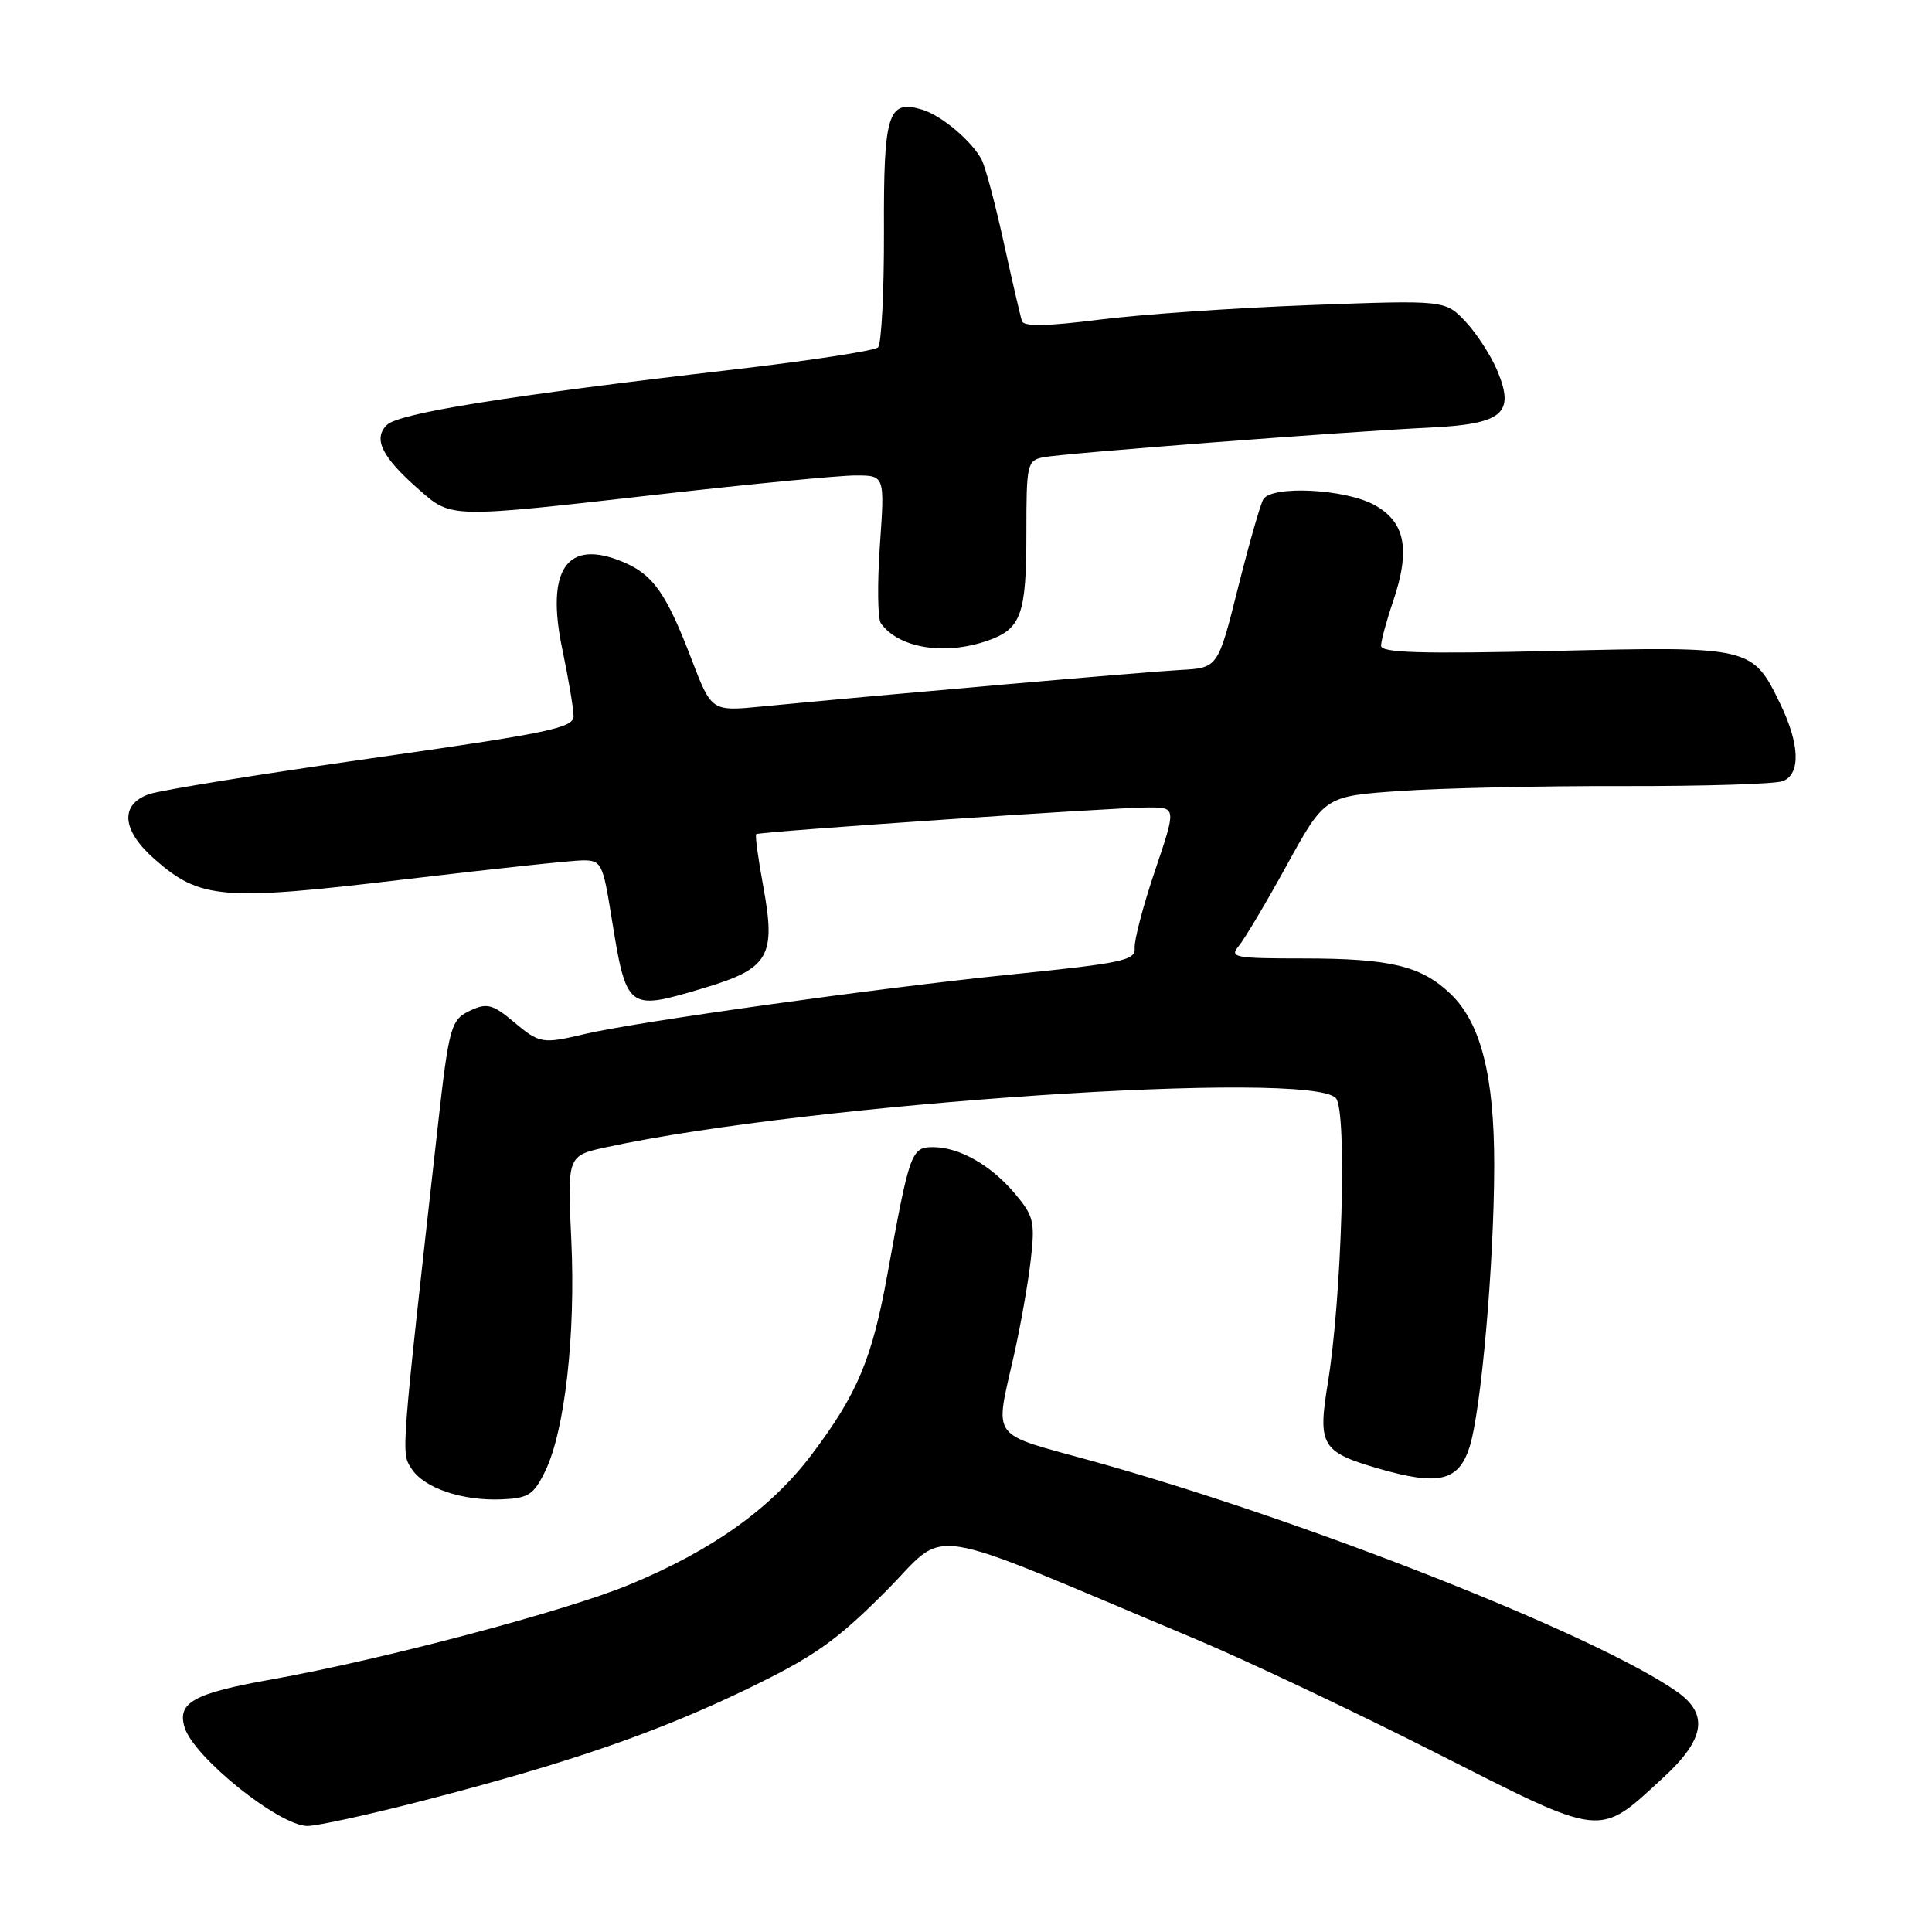 <?xml version="1.0" encoding="UTF-8" standalone="no"?>
<!DOCTYPE svg PUBLIC "-//W3C//DTD SVG 1.1//EN" "http://www.w3.org/Graphics/SVG/1.1/DTD/svg11.dtd" >
<svg xmlns="http://www.w3.org/2000/svg" xmlns:xlink="http://www.w3.org/1999/xlink" version="1.1" viewBox="0 0 256 256">
 <g >
 <path fill="currentColor"
d=" M 56.25 238.55 C 75.35 233.61 87.00 229.59 99.00 223.80 C 107.83 219.53 110.73 217.50 117.26 210.97 C 125.95 202.29 121.13 201.56 158.50 217.22 C 165.10 219.99 179.38 226.75 190.24 232.25 C 212.70 243.63 211.71 243.52 220.32 235.61 C 225.91 230.49 226.46 227.17 222.25 224.19 C 211.62 216.68 172.72 201.34 144.50 193.53 C 130.98 189.79 131.80 190.93 134.37 179.50 C 135.24 175.65 136.23 170.00 136.58 166.95 C 137.16 161.90 136.97 161.12 134.49 158.17 C 131.29 154.37 127.11 152.00 123.59 152.00 C 120.76 152.00 120.50 152.73 117.61 168.73 C 115.57 180.04 113.62 184.69 107.58 192.70 C 102.19 199.85 94.49 205.36 83.51 209.93 C 75.07 213.45 50.71 219.90 36.00 222.53 C 25.61 224.38 23.42 225.60 24.48 228.94 C 25.74 232.89 36.92 241.87 40.70 241.95 C 41.90 241.98 48.90 240.45 56.25 238.55 Z  M 72.23 194.96 C 74.84 189.63 76.29 176.84 75.70 164.31 C 75.17 153.13 75.17 153.13 80.34 152.01 C 107.39 146.15 173.85 141.70 177.03 145.53 C 178.52 147.33 177.81 171.91 175.94 183.29 C 174.59 191.52 175.11 192.39 182.62 194.58 C 190.59 196.89 193.24 196.29 194.70 191.81 C 196.25 187.09 197.98 167.40 197.99 154.43 C 198.00 142.54 196.22 135.54 192.20 131.69 C 188.32 127.98 184.25 127.00 172.63 127.00 C 163.61 127.00 162.87 126.86 164.13 125.37 C 164.88 124.48 167.76 119.64 170.52 114.62 C 175.54 105.50 175.54 105.50 185.52 104.81 C 191.01 104.43 204.28 104.13 215.00 104.16 C 225.72 104.18 235.29 103.89 236.25 103.50 C 238.62 102.54 238.48 98.61 235.89 93.26 C 232.21 85.67 232.04 85.63 205.95 86.25 C 188.31 86.66 183.00 86.50 183.00 85.57 C 183.00 84.90 183.71 82.28 184.57 79.75 C 186.94 72.78 186.22 69.11 182.02 66.86 C 178.10 64.77 168.55 64.31 167.40 66.15 C 167.01 66.79 165.50 72.08 164.04 77.90 C 161.38 88.50 161.38 88.50 156.44 88.77 C 151.91 89.01 116.55 92.10 100.89 93.62 C 94.28 94.26 94.28 94.26 91.63 87.35 C 88.29 78.61 86.54 76.12 82.53 74.45 C 75.10 71.35 72.28 75.45 74.52 86.08 C 75.33 89.96 76.00 93.93 76.00 94.90 C 76.00 96.45 72.73 97.13 49.26 100.47 C 34.55 102.56 21.28 104.70 19.76 105.23 C 15.84 106.60 16.13 110.03 20.49 113.85 C 26.54 119.17 29.44 119.41 53.39 116.55 C 65.13 115.15 75.87 114.00 77.27 114.00 C 79.66 114.00 79.89 114.45 80.98 121.25 C 83.02 133.92 83.07 133.96 93.16 130.95 C 101.93 128.34 102.85 126.76 101.12 117.36 C 100.45 113.73 100.04 110.66 100.20 110.53 C 100.64 110.19 147.88 106.97 152.19 106.99 C 155.87 107.00 155.87 107.00 153.03 115.41 C 151.47 120.03 150.26 124.63 150.35 125.63 C 150.48 127.25 148.78 127.62 134.00 129.12 C 116.71 130.87 84.34 135.39 77.50 137.01 C 71.82 138.35 71.50 138.29 68.02 135.36 C 65.35 133.12 64.53 132.89 62.47 133.83 C 59.72 135.08 59.52 135.80 57.98 149.50 C 53.08 193.30 53.15 192.43 54.51 194.58 C 56.14 197.16 61.23 198.90 66.50 198.67 C 70.02 198.52 70.71 198.07 72.23 194.96 Z  M 130.87 84.89 C 135.32 83.34 136.00 81.44 136.00 70.58 C 136.00 61.48 136.10 61.02 138.25 60.59 C 140.94 60.06 178.18 57.20 189.41 56.66 C 199.13 56.19 200.78 54.81 198.40 49.12 C 197.57 47.13 195.68 44.21 194.20 42.63 C 191.50 39.76 191.50 39.76 173.50 40.43 C 163.60 40.80 151.06 41.67 145.64 42.36 C 138.81 43.23 135.67 43.29 135.42 42.56 C 135.22 41.97 134.13 37.28 133.00 32.13 C 131.87 26.98 130.55 22.03 130.06 21.13 C 128.71 18.63 124.76 15.31 122.20 14.53 C 117.65 13.15 117.07 14.99 117.13 30.70 C 117.15 38.69 116.80 45.59 116.34 46.03 C 115.88 46.48 107.17 47.81 97.00 48.99 C 67.11 52.46 52.82 54.75 51.25 56.32 C 49.41 58.16 50.60 60.56 55.50 64.86 C 59.86 68.69 59.39 68.68 87.50 65.49 C 99.60 64.12 111.24 63.00 113.37 63.00 C 117.24 63.00 117.24 63.00 116.59 72.25 C 116.24 77.34 116.29 81.99 116.72 82.59 C 119.09 85.89 125.17 86.88 130.87 84.89 Z "/>
</g>
</svg>